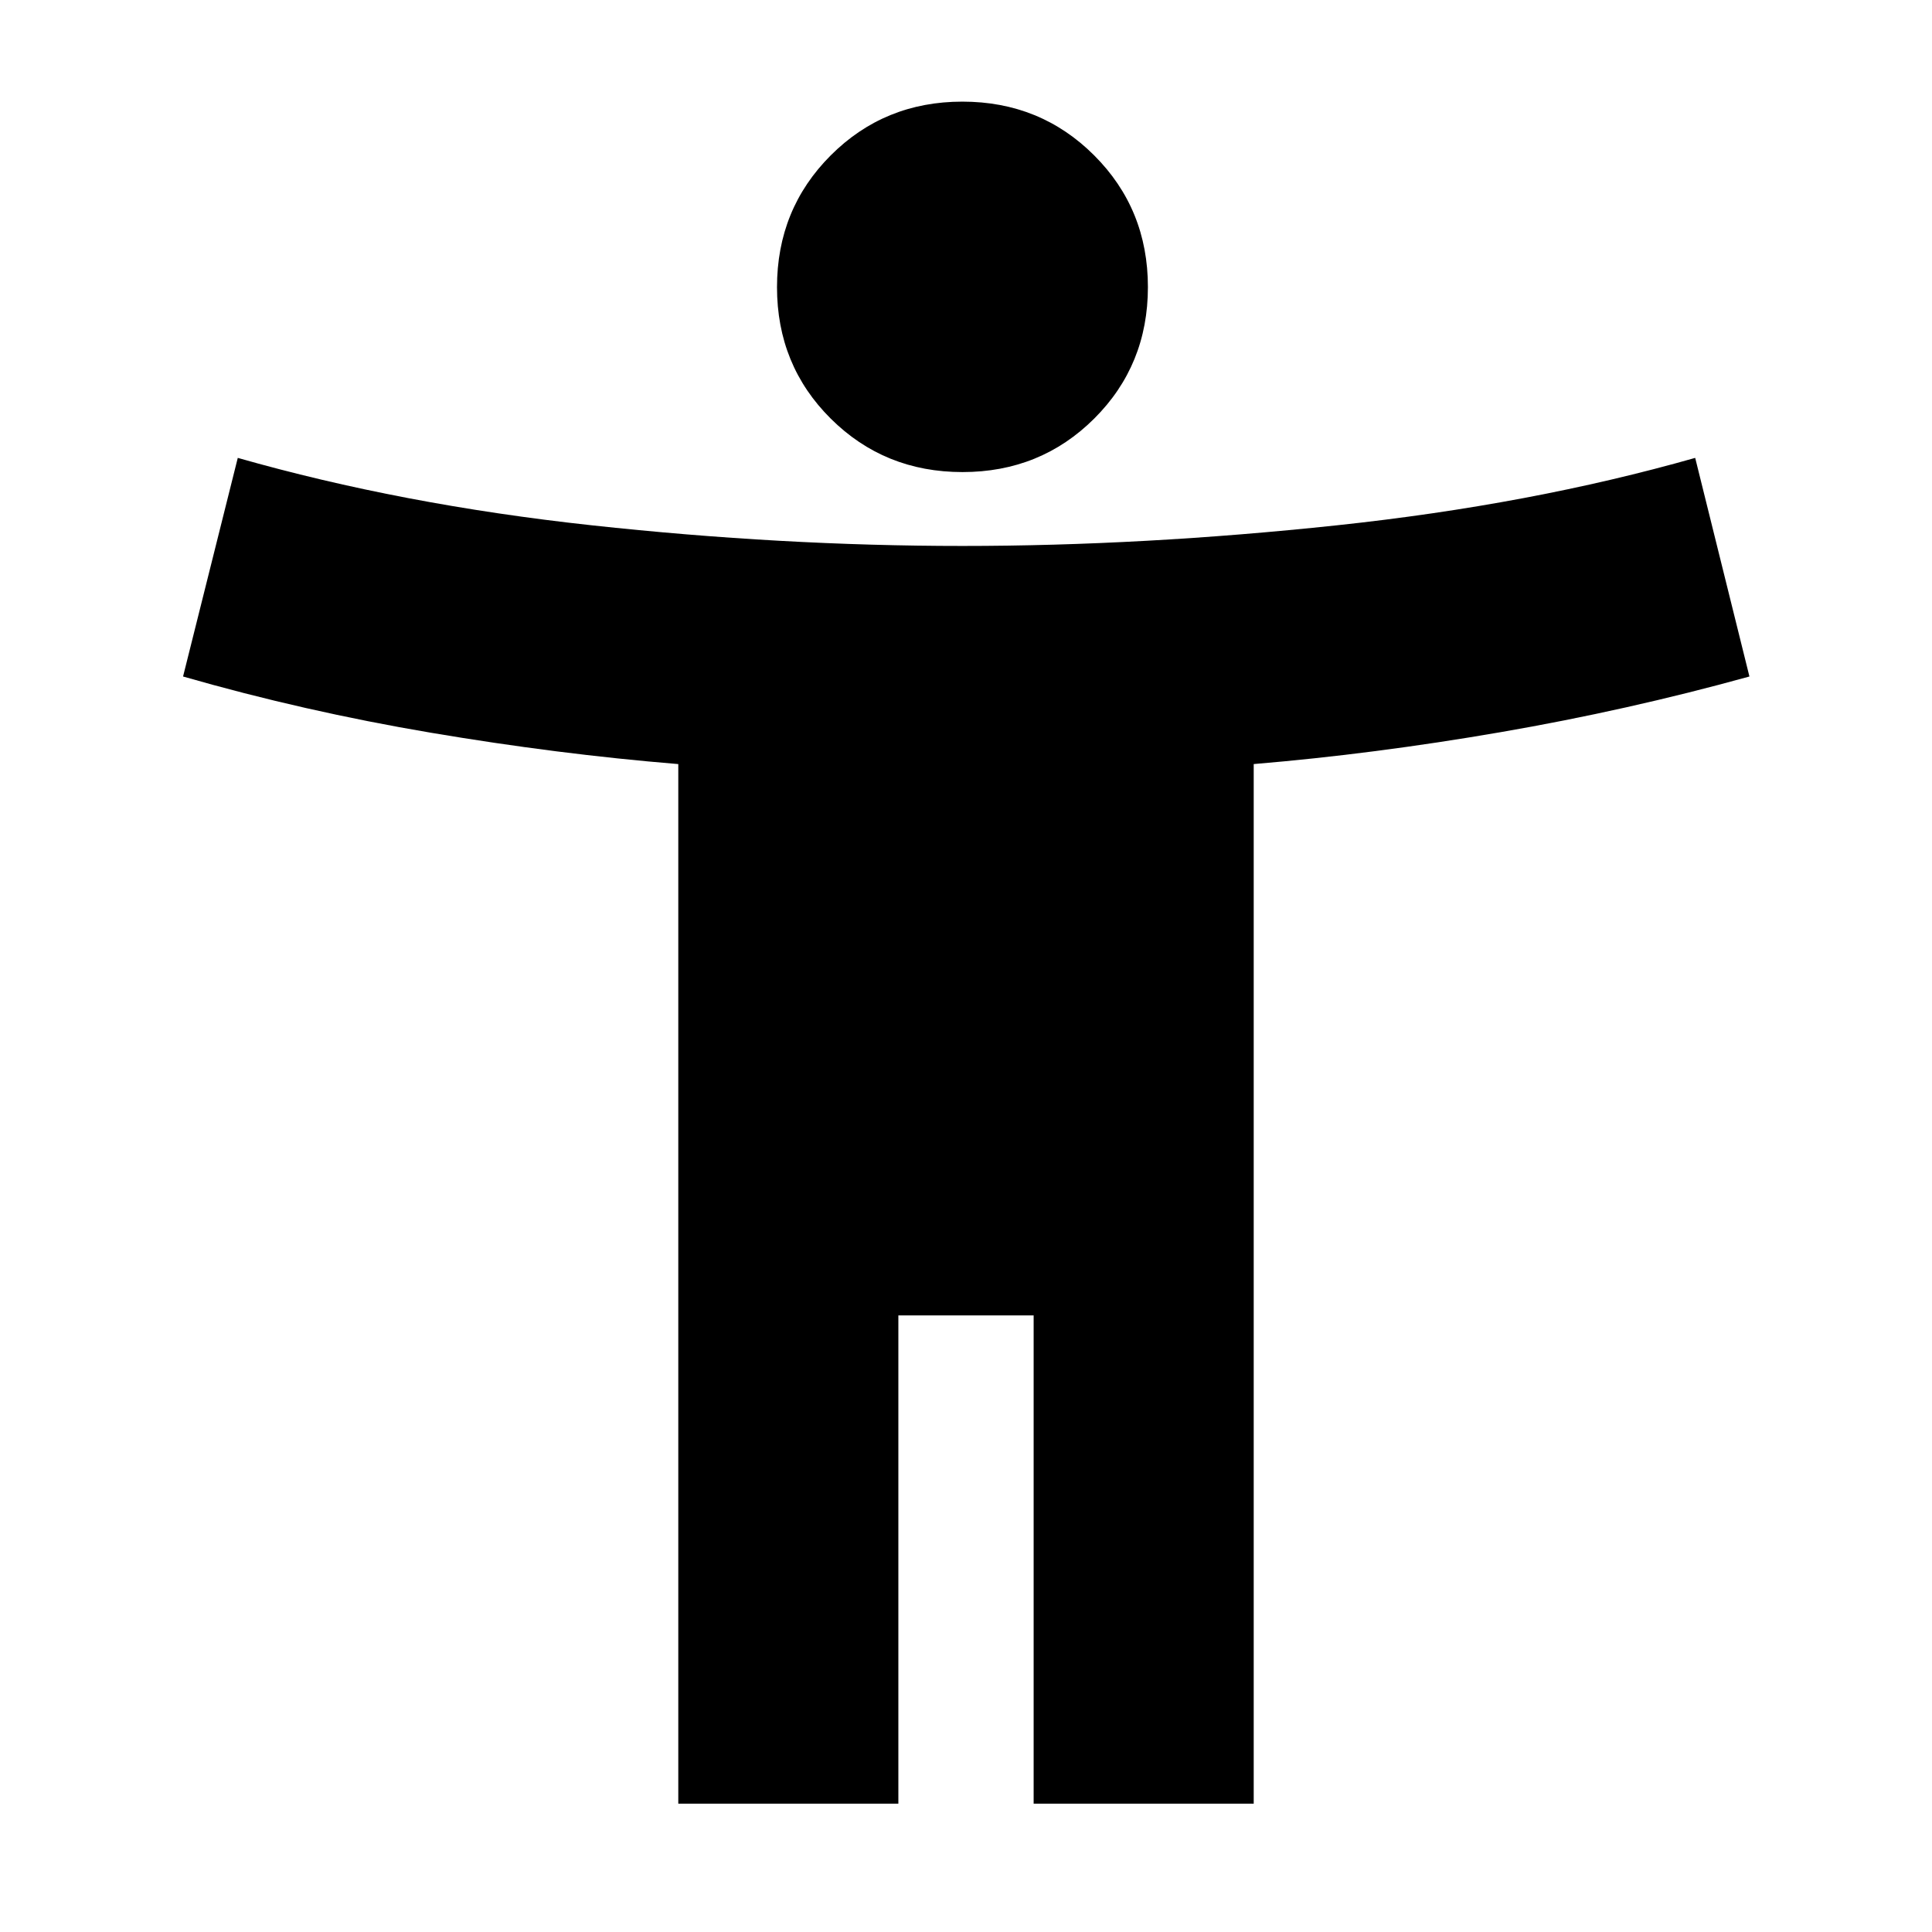 <svg xmlns="http://www.w3.org/2000/svg" height="24" viewBox="0 -960 960 960" width="24"><path d="M478.27-725.43q-38.75 0-65.47-26.55-26.71-26.55-26.71-65.32 0-38.77 26.68-65.48 26.69-26.72 65.44-26.72t65.46 26.69q26.72 26.68 26.72 65.45t-26.68 65.35q-26.69 26.58-65.44 26.58ZM337.04-63.76v-516.57q-59.77-4.9-122.87-15.57-63.11-10.67-123.21-27.95l27.19-108.63q81.48 23.24 175.87 33.5 94.39 10.26 184.21 10.26 89.81 0 186.1-10.26 96.28-10.26 178-33.5l26.95 108.63q-60.48 16.76-123.52 27.64-63.04 10.88-122.8 15.87v516.58H513.61v-242.63h-67.22v242.63H337.04Z"/></svg>